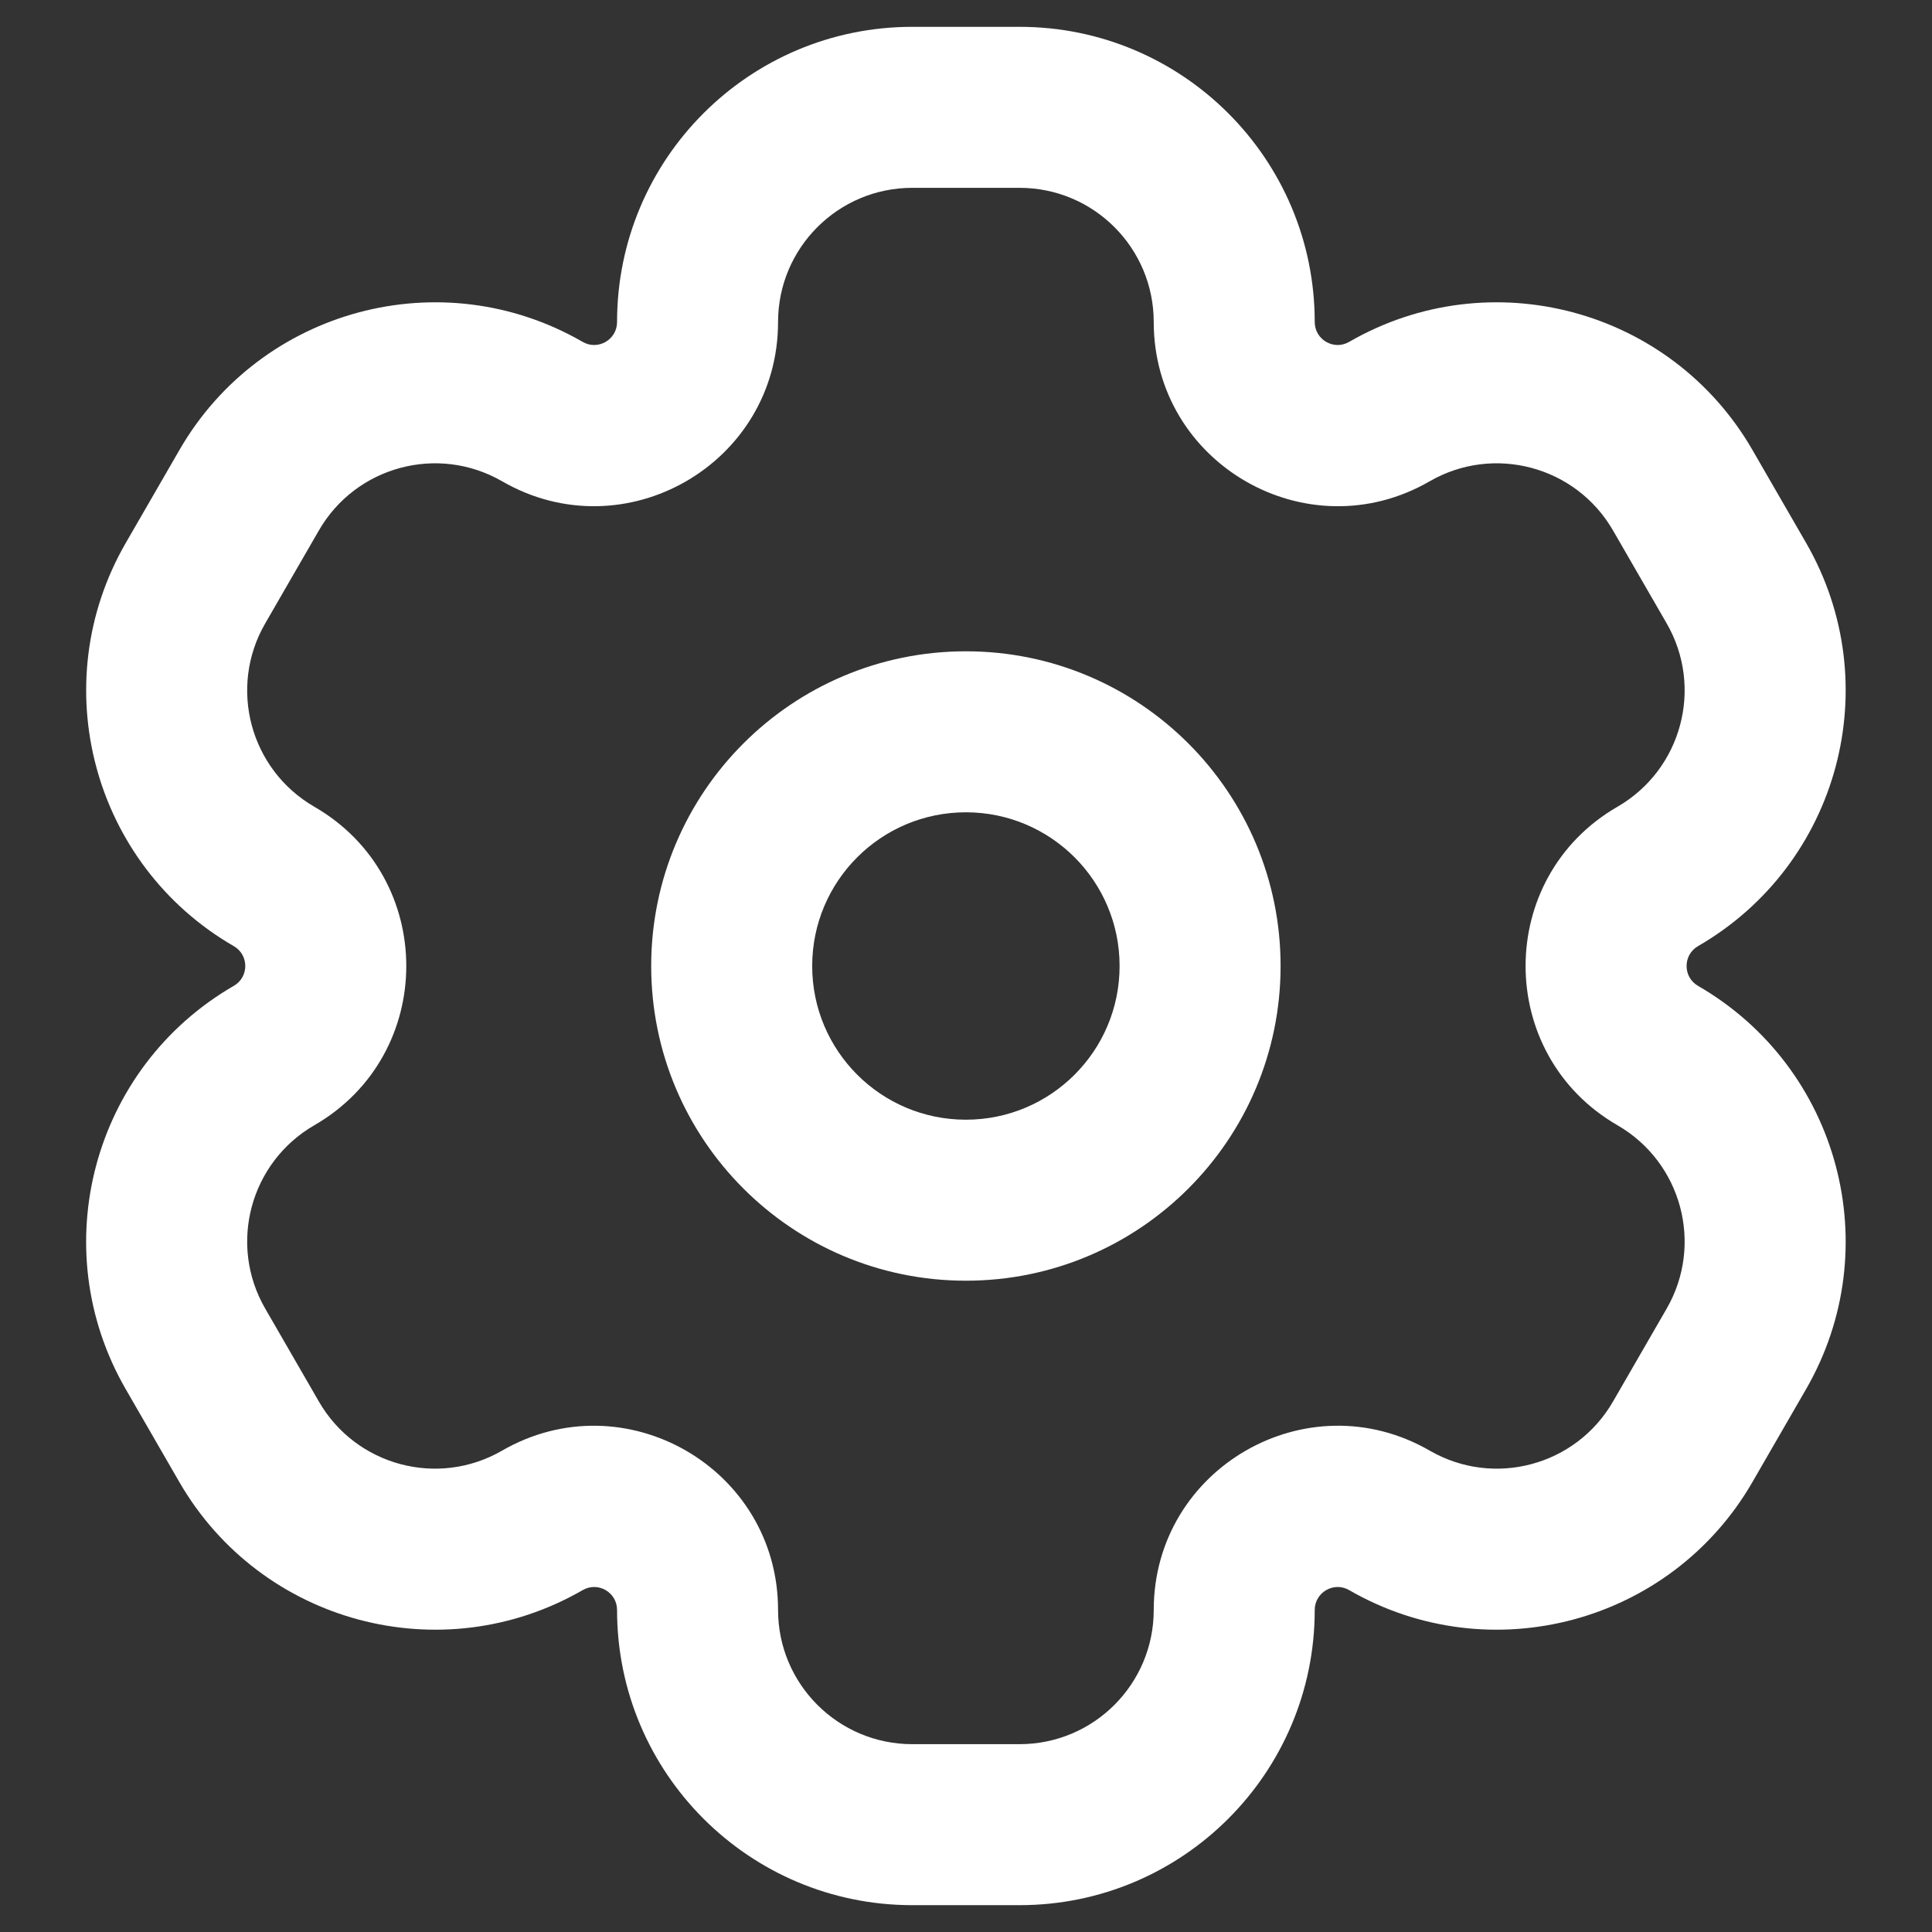 <svg width="18" height="18" viewBox="0 0 18 18" fill="none" xmlns="http://www.w3.org/2000/svg">
<rect x="0" y="0" width="18" height="18" fill="#333333" stroke="none"/>
<path d="M12.945 3.835L13.32 4.484L13.32 4.484L12.945 3.835ZM15.677 4.567L16.327 4.192L16.327 4.192L15.677 4.567ZM16.177 5.433L15.528 5.808L15.528 5.808L16.177 5.433ZM15.445 8.165L15.82 8.815L15.82 8.815L15.445 8.165ZM15.445 9.835L15.07 10.484L15.445 9.835ZM16.177 12.567L16.827 12.942L16.827 12.942L16.177 12.567ZM15.677 13.433L15.028 13.058L15.028 13.058L15.677 13.433ZM12.945 14.165L13.32 13.515L13.32 13.515L12.945 14.165ZM5.053 14.165L4.678 13.515L4.678 13.515L5.053 14.165ZM2.321 13.433L2.971 13.058L2.971 13.058L2.321 13.433ZM1.821 12.567L1.171 12.942L1.171 12.942L1.821 12.567ZM2.553 9.835L2.178 9.185L2.178 9.185L2.553 9.835ZM2.553 8.165L2.178 8.815L2.178 8.815L2.553 8.165ZM1.821 5.433L1.172 5.058L1.172 5.058L1.821 5.433ZM2.321 4.567L2.971 4.942L2.971 4.942L2.321 4.567ZM5.053 3.835L4.678 4.484L4.678 4.484L5.053 3.835ZM8.499 0.25C6.98 0.25 5.749 1.481 5.749 3H7.249C7.249 2.31 7.809 1.75 8.499 1.75V0.25ZM9.499 0.25H8.499V1.75H9.499V0.25ZM12.249 3C12.249 1.481 11.018 0.25 9.499 0.25V1.75C10.19 1.75 10.749 2.31 10.749 3H12.249ZM16.327 4.192C15.568 2.877 13.886 2.426 12.57 3.185L13.32 4.484C13.918 4.139 14.683 4.344 15.028 4.942L16.327 4.192ZM16.827 5.058L16.327 4.192L15.028 4.942L15.528 5.808L16.827 5.058ZM15.82 8.815C17.136 8.055 17.586 6.373 16.827 5.058L15.528 5.808C15.873 6.406 15.668 7.17 15.07 7.516L15.82 8.815ZM16.827 12.942C17.586 11.627 17.136 9.945 15.82 9.185L15.07 10.484C15.668 10.83 15.873 11.594 15.528 12.192L16.827 12.942ZM16.327 13.808L16.827 12.942L15.528 12.192L15.028 13.058L16.327 13.808ZM12.57 14.815C13.886 15.574 15.568 15.123 16.327 13.808L15.028 13.058C14.683 13.656 13.918 13.861 13.32 13.515L12.57 14.815ZM9.499 17.75C11.018 17.75 12.249 16.519 12.249 15H10.749C10.749 15.69 10.19 16.25 9.499 16.25V17.75ZM8.499 17.75H9.499V16.25H8.499V17.75ZM5.749 15C5.749 16.519 6.98 17.75 8.499 17.75V16.25C7.809 16.25 7.249 15.69 7.249 15H5.749ZM1.671 13.808C2.431 15.123 4.113 15.574 5.428 14.815L4.678 13.515C4.08 13.861 3.316 13.656 2.971 13.058L1.671 13.808ZM1.171 12.942L1.671 13.808L2.971 13.058L2.471 12.192L1.171 12.942ZM2.178 9.185C0.863 9.945 0.412 11.627 1.171 12.942L2.471 12.192C2.125 11.594 2.33 10.83 2.928 10.484L2.178 9.185ZM1.172 5.058C0.412 6.373 0.863 8.055 2.178 8.815L2.928 7.516C2.33 7.17 2.125 6.406 2.471 5.808L1.172 5.058ZM1.672 4.192L1.172 5.058L2.471 5.808L2.971 4.942L1.672 4.192ZM5.428 3.185C4.113 2.426 2.431 2.877 1.672 4.192L2.971 4.942C3.316 4.344 4.08 4.139 4.678 4.484L5.428 3.185ZM4.678 4.484C5.821 5.144 7.249 4.319 7.249 3H5.749C5.749 3.165 5.571 3.268 5.428 3.185L4.678 4.484ZM2.928 10.484C4.071 9.825 4.071 8.175 2.928 7.516L2.178 8.815C2.321 8.897 2.321 9.103 2.178 9.185L2.928 10.484ZM7.249 15C7.249 13.681 5.821 12.856 4.678 13.515L5.428 14.815C5.571 14.732 5.749 14.835 5.749 15H7.249ZM13.32 13.515C12.178 12.856 10.749 13.68 10.749 15H12.249C12.249 14.835 12.428 14.732 12.57 14.815L13.32 13.515ZM15.07 7.516C13.928 8.175 13.928 9.825 15.07 10.484L15.82 9.185C15.678 9.103 15.678 8.897 15.82 8.815L15.07 7.516ZM10.749 3C10.749 4.32 12.178 5.144 13.32 4.484L12.57 3.185C12.428 3.268 12.249 3.165 12.249 3H10.749ZM10.431 9C10.431 9.791 9.79 10.432 8.999 10.432V11.932C10.618 11.932 11.931 10.619 11.931 9H10.431ZM8.999 10.432C8.208 10.432 7.567 9.791 7.567 9H6.067C6.067 10.619 7.38 11.932 8.999 11.932V10.432ZM7.567 9C7.567 8.209 8.208 7.568 8.999 7.568V6.068C7.38 6.068 6.067 7.381 6.067 9H7.567ZM8.999 7.568C9.79 7.568 10.431 8.209 10.431 9H11.931C11.931 7.381 10.618 6.068 8.999 6.068V7.568Z" fill="white"/>
</svg>
